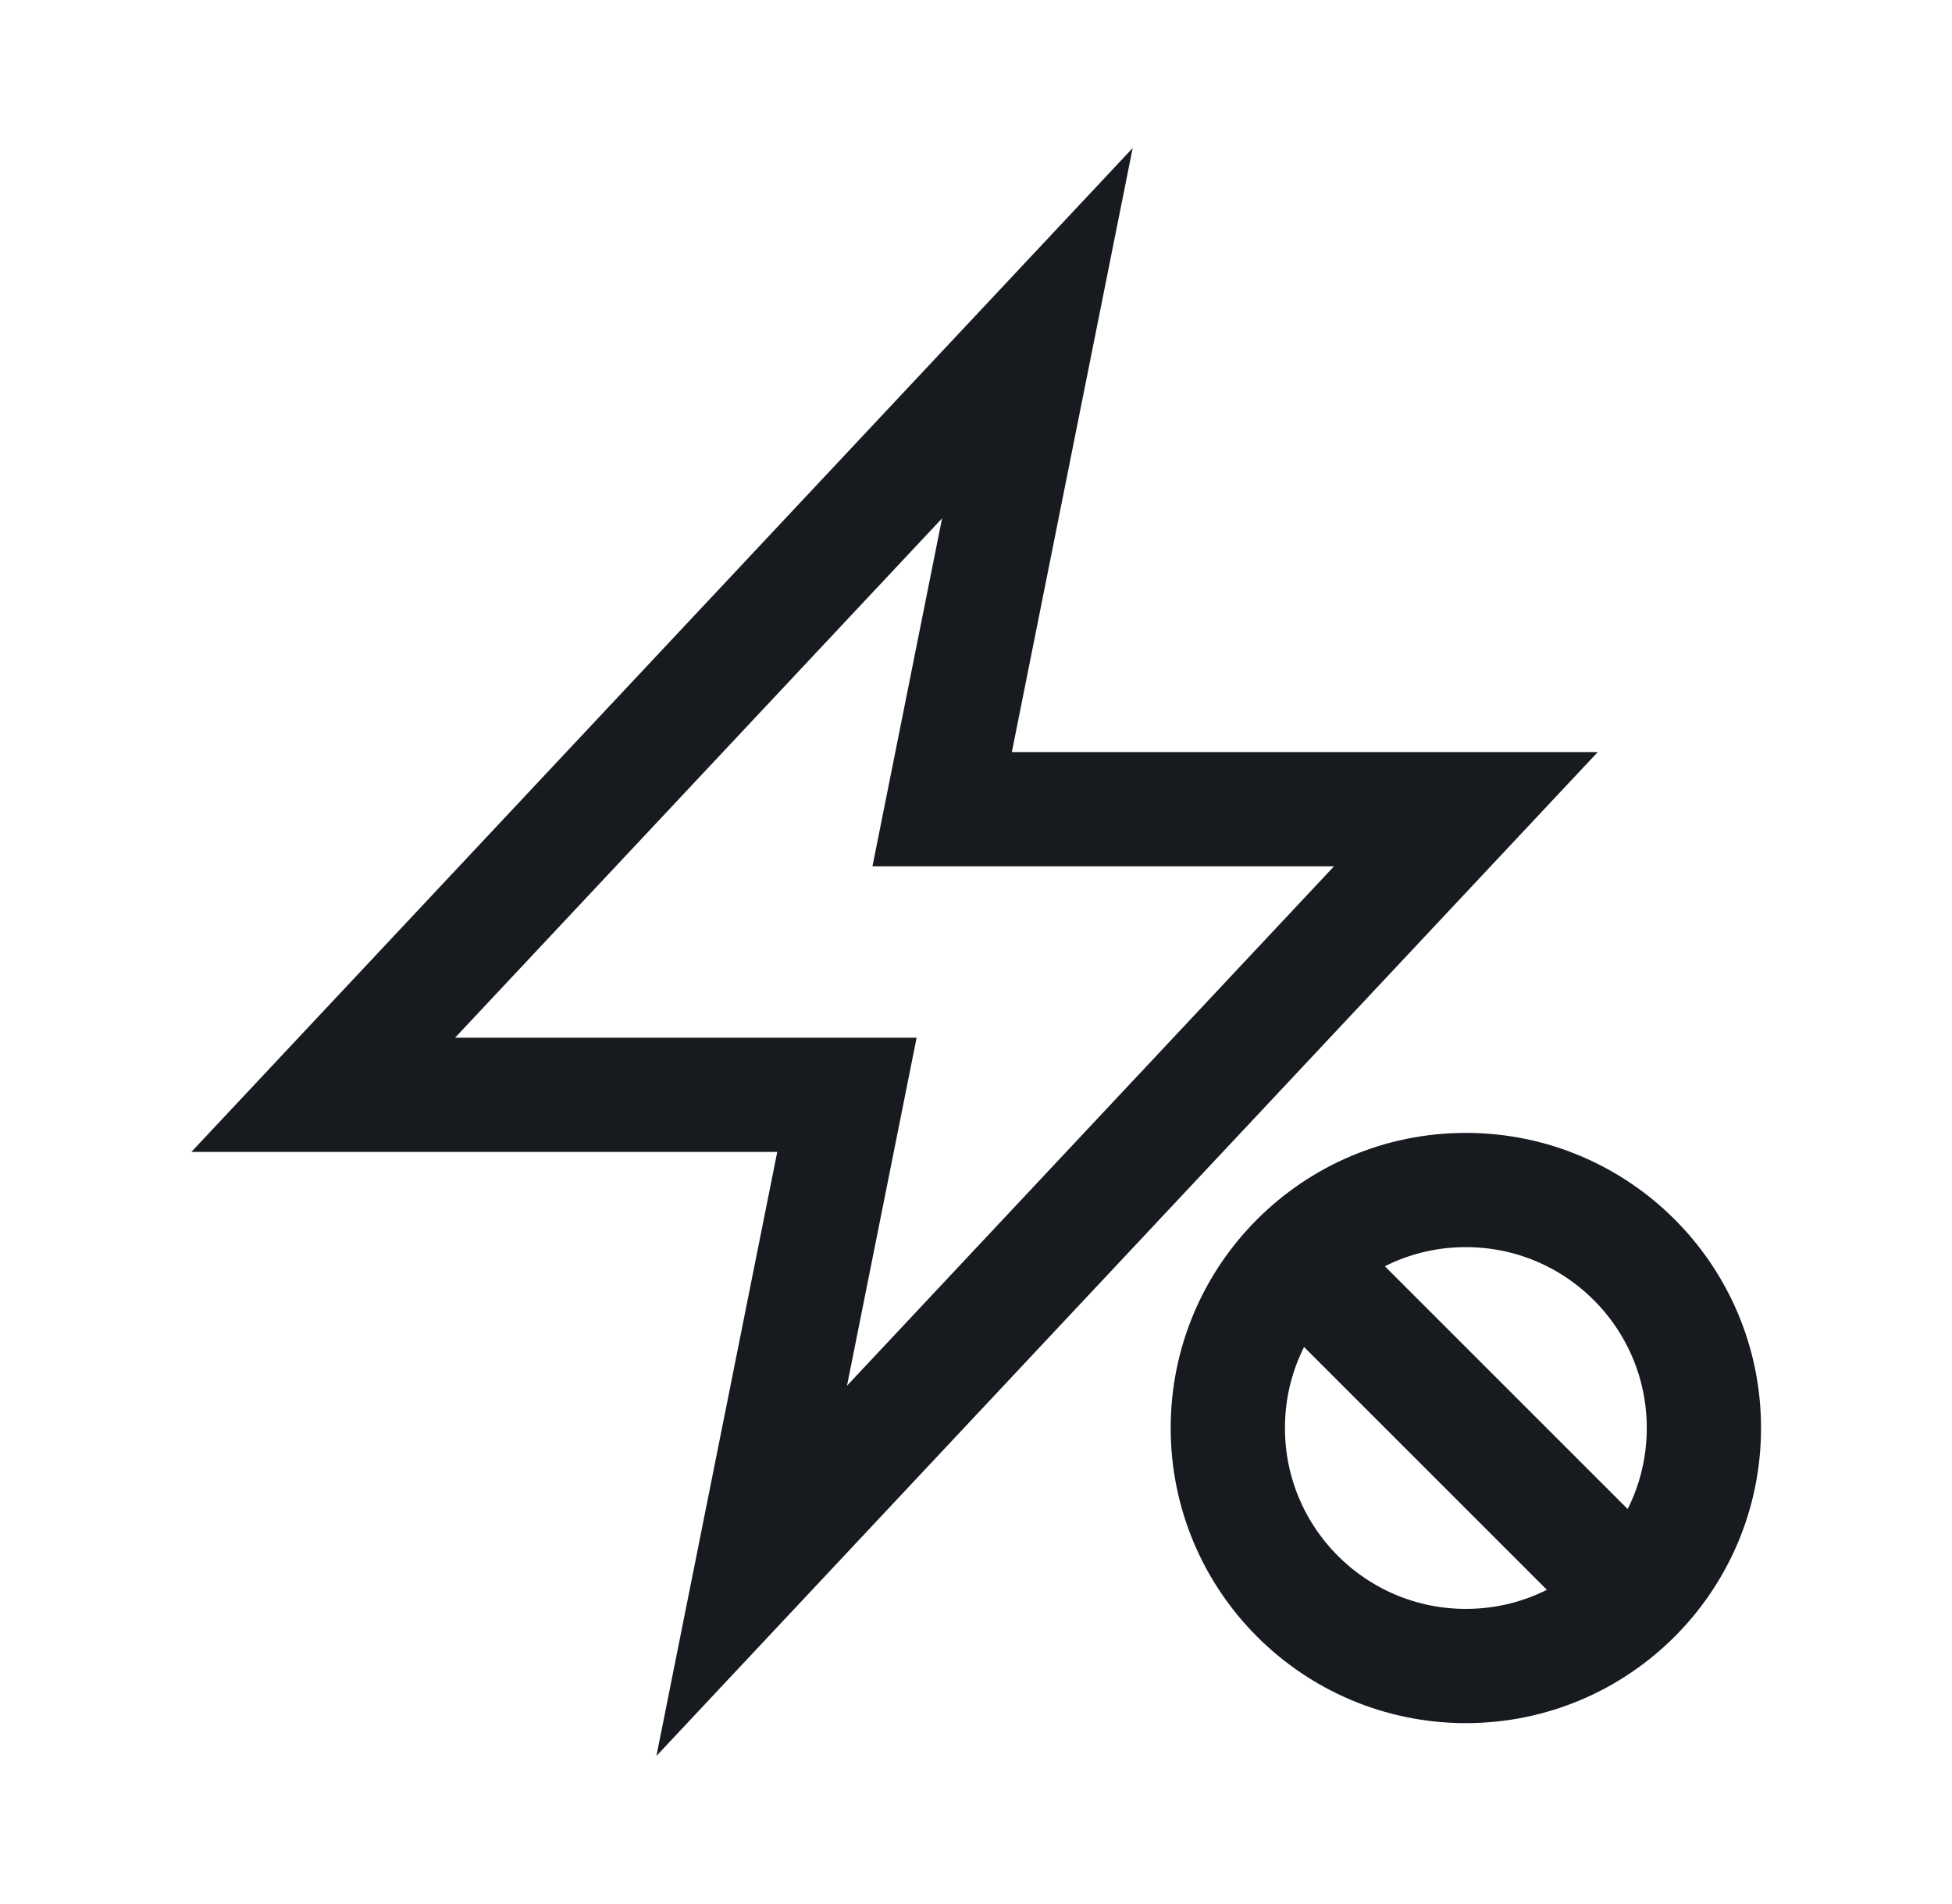 <svg width="41" height="40" viewBox="0 0 41 40" fill="none" xmlns="http://www.w3.org/2000/svg">
<path d="M27.253 26.464L34.325 33.536" stroke="#171A1F" stroke-width="2.4" stroke-miterlimit="10"/>
<path d="M30.789 35C33.551 35 35.789 32.761 35.789 30C35.789 27.239 33.551 25 30.789 25C28.028 25 25.789 27.239 25.789 30C25.789 32.761 28.028 35 30.789 35Z" stroke="#171A1F" stroke-width="2.4" stroke-miterlimit="10" stroke-linecap="square"/>
<path d="M21.789 7L6.789 23L17.789 23L15.789 33L30.789 17L19.789 17L21.789 7Z" stroke="#171A1F" stroke-width="2.4" stroke-miterlimit="10" stroke-linecap="square"/>
</svg>
